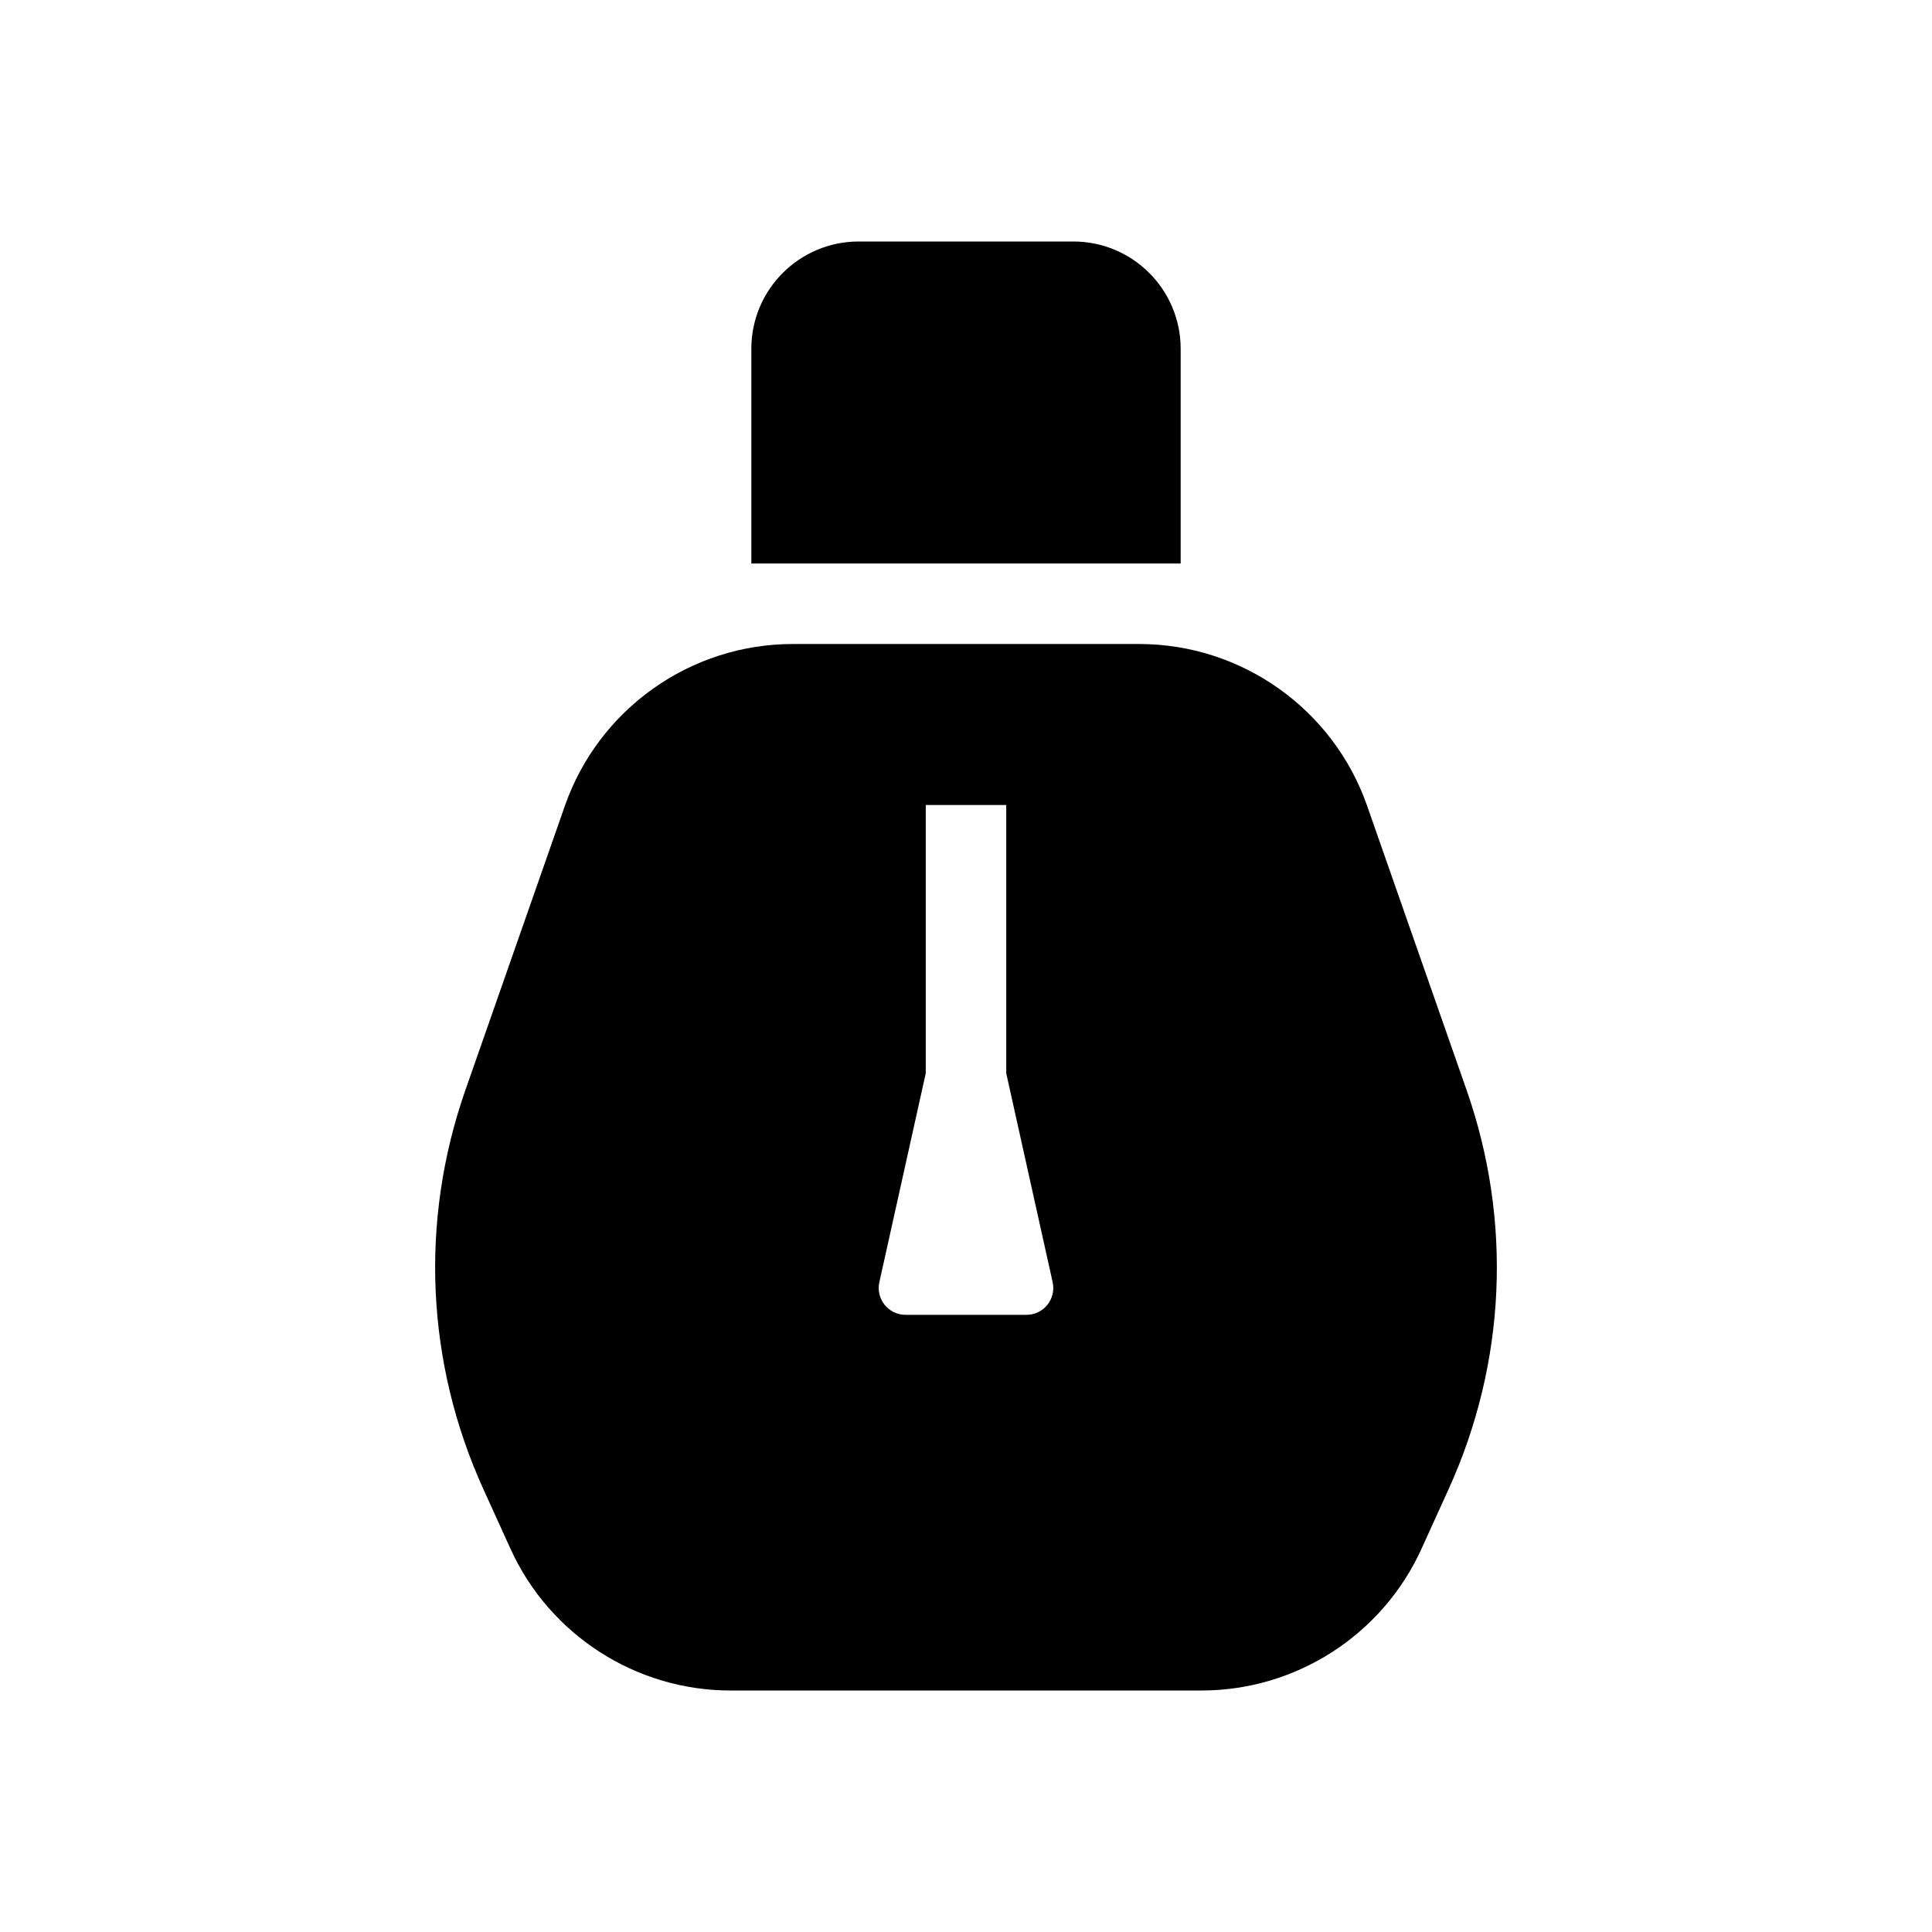 <?xml version="1.0" encoding="iso-8859-1"?>
<!-- Generator: Adobe Illustrator 24.1.2, SVG Export Plug-In . SVG Version: 6.00 Build 0)  -->
<svg version="1.1" baseProfile="basic" id="Layer_1"
	 xmlns="http://www.w3.org/2000/svg" xmlns:xlink="http://www.w3.org/1999/xlink" x="0px" y="0px" viewBox="0 0 72 72"
	 xml:space="preserve">
<path d="M44,13v8H28v-8c0-2.209,1.791-4,4-4h8C42.209,9,44,10.791,44,13z"/>
<path d="M54.654,40.618c1.71,4.885,1.472,10.17-0.67,14.882l-1.011,2.224C51.517,60.929,48.301,63,44.78,63H27.22
	c-3.521,0-6.736-2.071-8.193-5.276l-1.011-2.223c-2.142-4.713-2.38-9.998-0.67-14.883l3.707-10.591
	C22.314,26.422,25.729,24,29.548,24h12.904c3.819,0,7.233,2.422,8.495,6.026L54.654,40.618z M38.253,49
	c0.64,0,1.115-0.592,0.976-1.217L37.5,40V30h-3v10l-1.729,7.783C32.632,48.408,33.107,49,33.747,49H38.253z"/>
</svg>